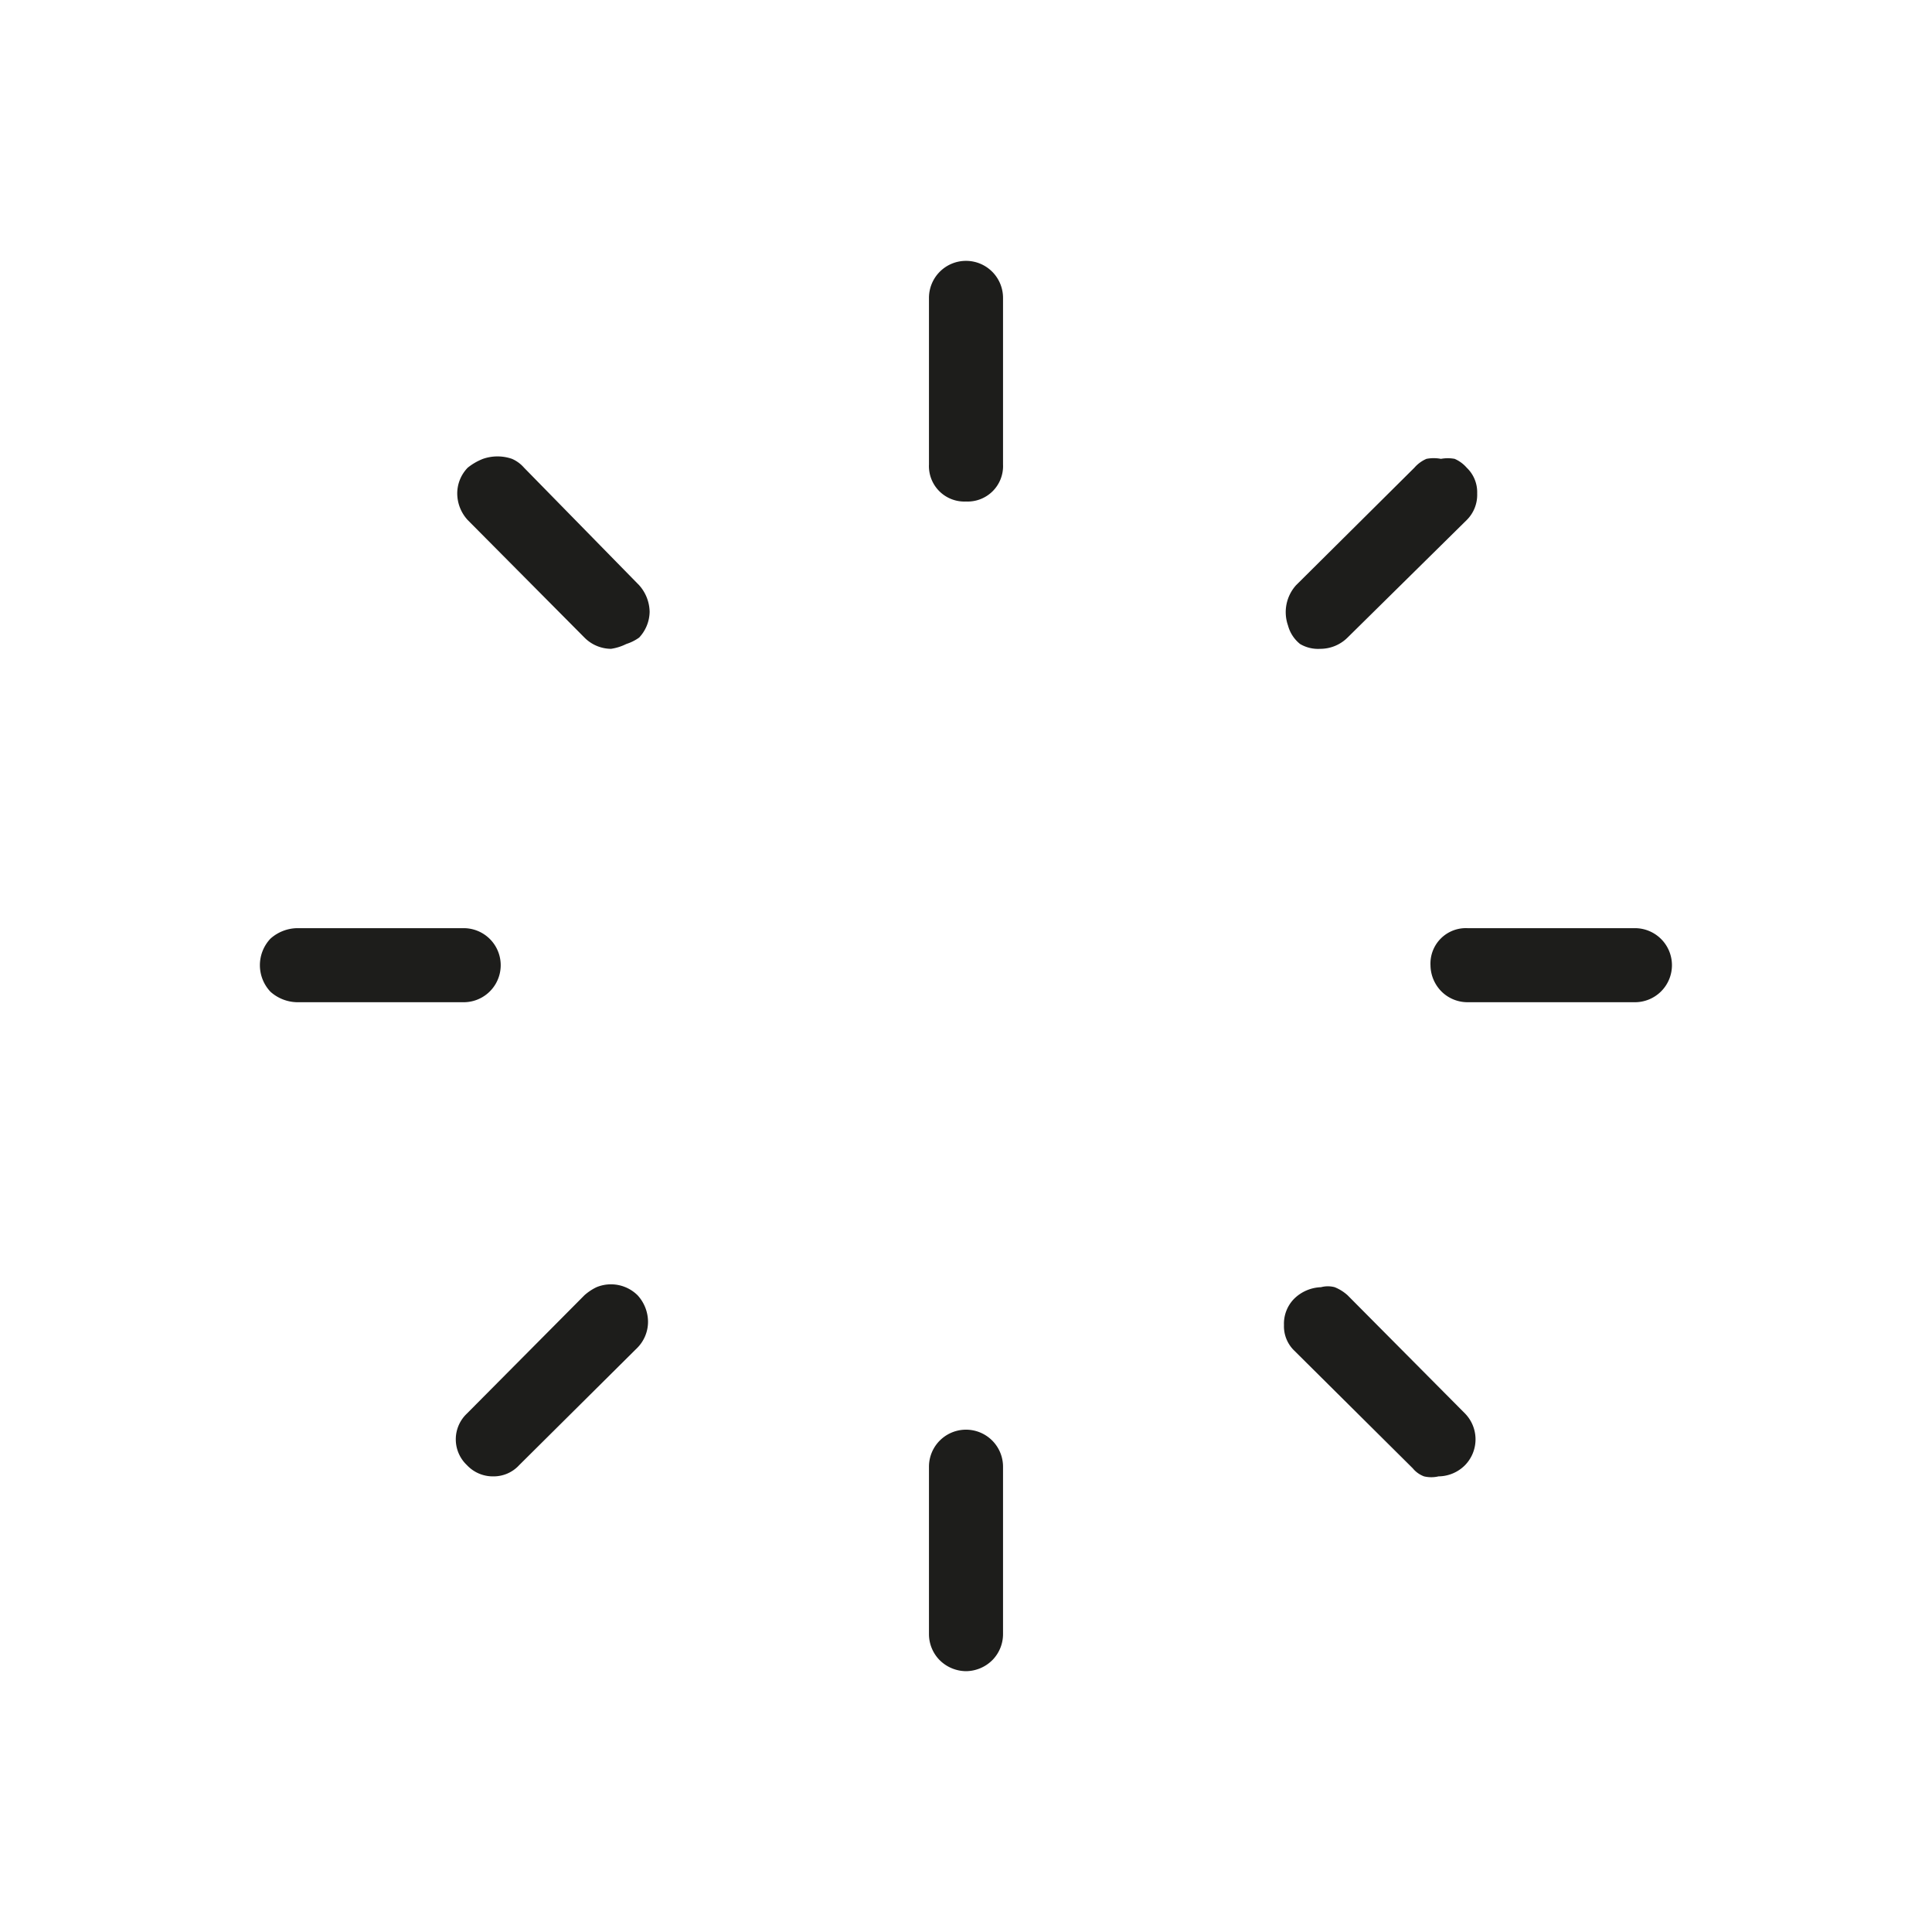 <svg xmlns="http://www.w3.org/2000/svg" viewBox="0 0 24 24"><defs><style>.cls-1{fill:none;}.cls-2{fill:#1d1d1b;}</style></defs><g id="Слой_2" data-name="Слой 2"><g id="Fill"><g id="Loading_Finish_Fill" data-name="Loading/Finish/Fill"><rect class="cls-1" width="24" height="24"/><path class="cls-2" d="M12,20.76a.47.47,0,0,1-.33-.14.46.46,0,0,1-.13-.32V18.22a.46.46,0,1,1,.92,0V20.3a.46.46,0,0,1-.13.32A.47.47,0,0,1,12,20.76Z"/><path class="cls-2" d="M12,6.23a.44.44,0,0,1-.46-.46V3.7a.46.46,0,0,1,.13-.32.46.46,0,0,1,.66,0,.46.46,0,0,1,.13.32V5.77a.44.44,0,0,1-.46.46Z"/><path class="cls-2" d="M5.76,12.45H3.69a.51.51,0,0,1-.33-.13.48.48,0,0,1,0-.66.51.51,0,0,1,.33-.13H5.76a.46.46,0,1,1,0,.92Z"/><path class="cls-2" d="M20.31,12.45H18.23a.46.46,0,0,1-.32-.13.47.47,0,0,1-.14-.33.44.44,0,0,1,.46-.46h2.08a.46.46,0,0,1,.32.13.46.46,0,0,1,0,.66A.46.46,0,0,1,20.31,12.45Z"/><path class="cls-2" d="M7.59,8.06a.47.47,0,0,1-.33-.14L5.81,6.46a.49.49,0,0,1-.13-.33.46.46,0,0,1,.13-.32A.72.72,0,0,1,6,5.7a.55.55,0,0,1,.36,0,.42.42,0,0,1,.15.11L7.94,7.27a.51.51,0,0,1,.13.33.48.48,0,0,1-.13.32A.57.57,0,0,1,7.78,8,.63.63,0,0,1,7.59,8.06Z"/><path class="cls-2" d="M17.87,18.34a.39.39,0,0,1-.18,0,.33.33,0,0,1-.14-.1l-1.47-1.46a.42.42,0,0,1-.13-.32.44.44,0,0,1,.13-.33.5.5,0,0,1,.33-.14.33.33,0,0,1,.17,0,.54.54,0,0,1,.16.1l1.46,1.47a.46.46,0,0,1,0,.64A.47.47,0,0,1,17.87,18.34Z"/><path class="cls-2" d="M6.13,18.34a.44.44,0,0,1-.33-.14.44.44,0,0,1,0-.64l1.46-1.47a.65.65,0,0,1,.15-.1.47.47,0,0,1,.51.1.49.49,0,0,1,.13.33.46.46,0,0,1-.13.32L6.45,18.2A.43.43,0,0,1,6.13,18.34Z"/><path class="cls-2" d="M16.4,8.06A.44.44,0,0,1,16.15,8,.44.44,0,0,1,16,7.77a.5.5,0,0,1,.1-.5l1.47-1.46a.42.42,0,0,1,.15-.11.48.48,0,0,1,.18,0,.47.47,0,0,1,.17,0,.42.42,0,0,1,.15.11.42.42,0,0,1,.13.32.44.44,0,0,1-.13.33L16.74,7.92A.48.48,0,0,1,16.4,8.06Z"/></g></g></g></svg>